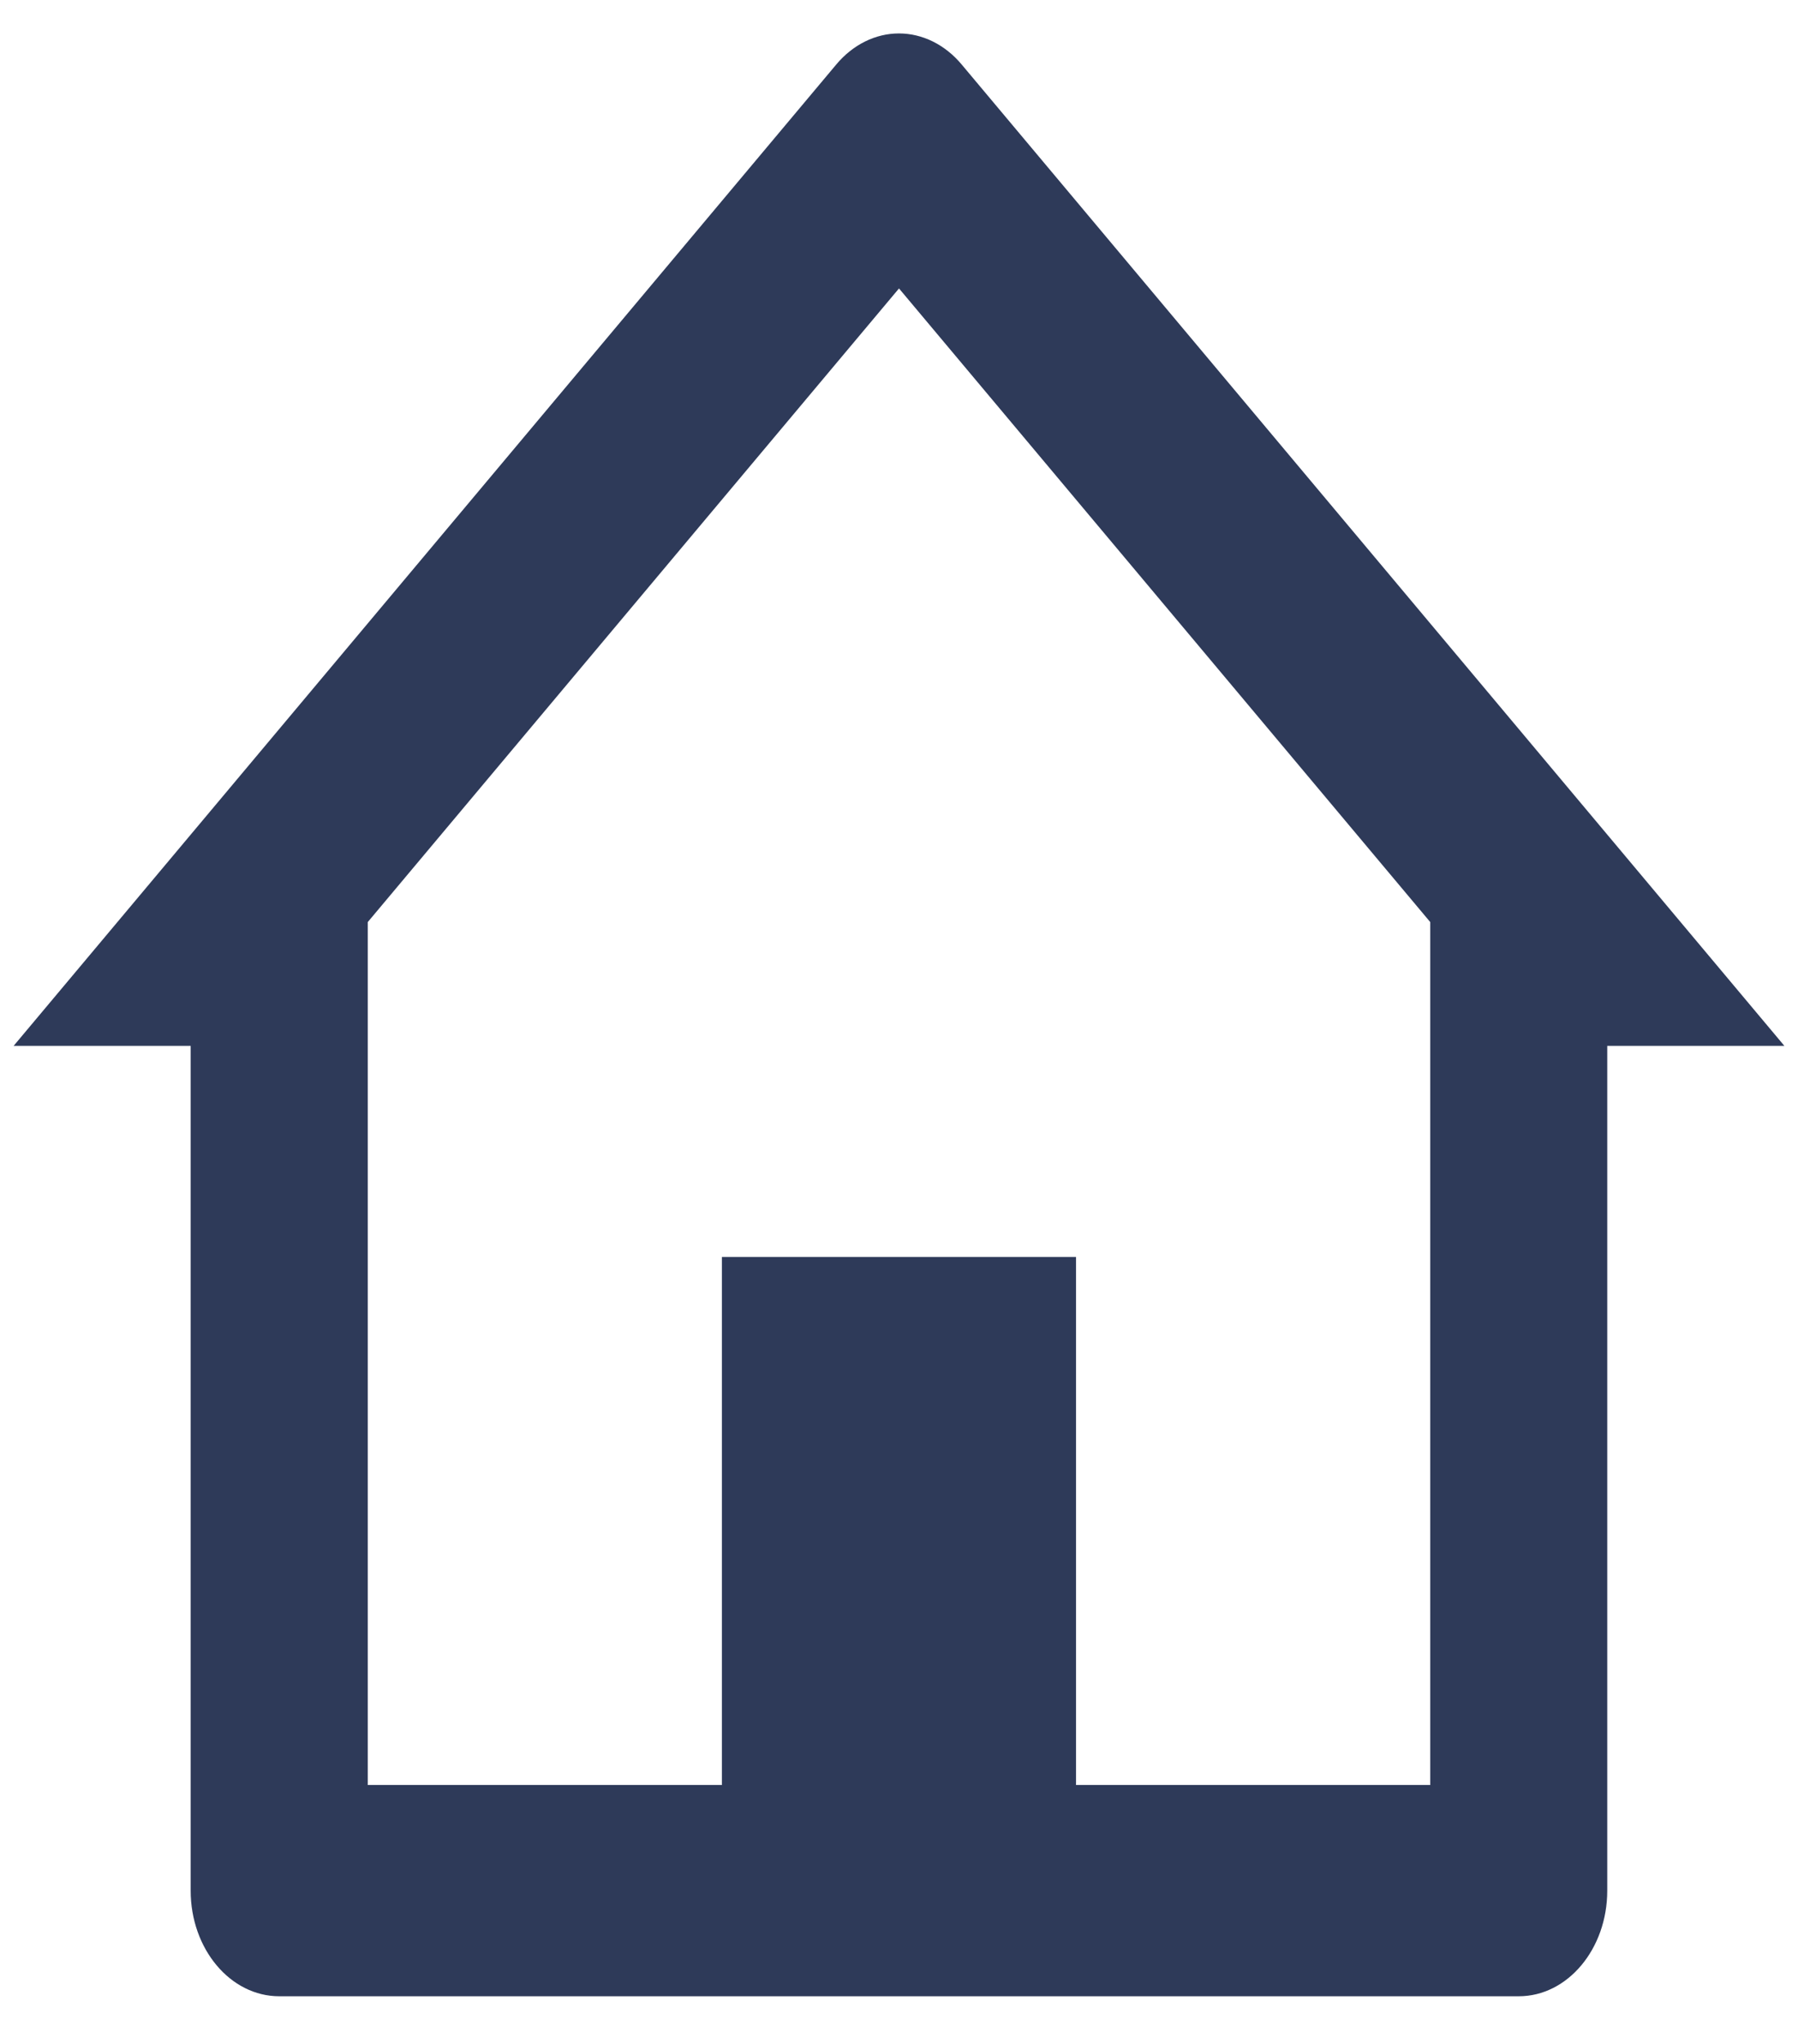 <svg width="22" height="25" viewBox="0 0 22 25" fill="none" xmlns="http://www.w3.org/2000/svg">
<path d="M18.583 24.417H3.417C2.818 24.417 2.333 23.838 2.333 23.125V12.792H0.167L10.233 0.788C10.436 0.546 10.712 0.409 10.999 0.409C11.287 0.409 11.563 0.546 11.766 0.788L21.833 12.792H19.666V23.125C19.666 23.838 19.181 24.417 18.583 24.417ZM8.833 15.375H13.166V21.833H17.5V11.278L11 3.528L4.5 11.278V21.833H8.833V15.375Z" fill="#2E3A59"/>
</svg>
